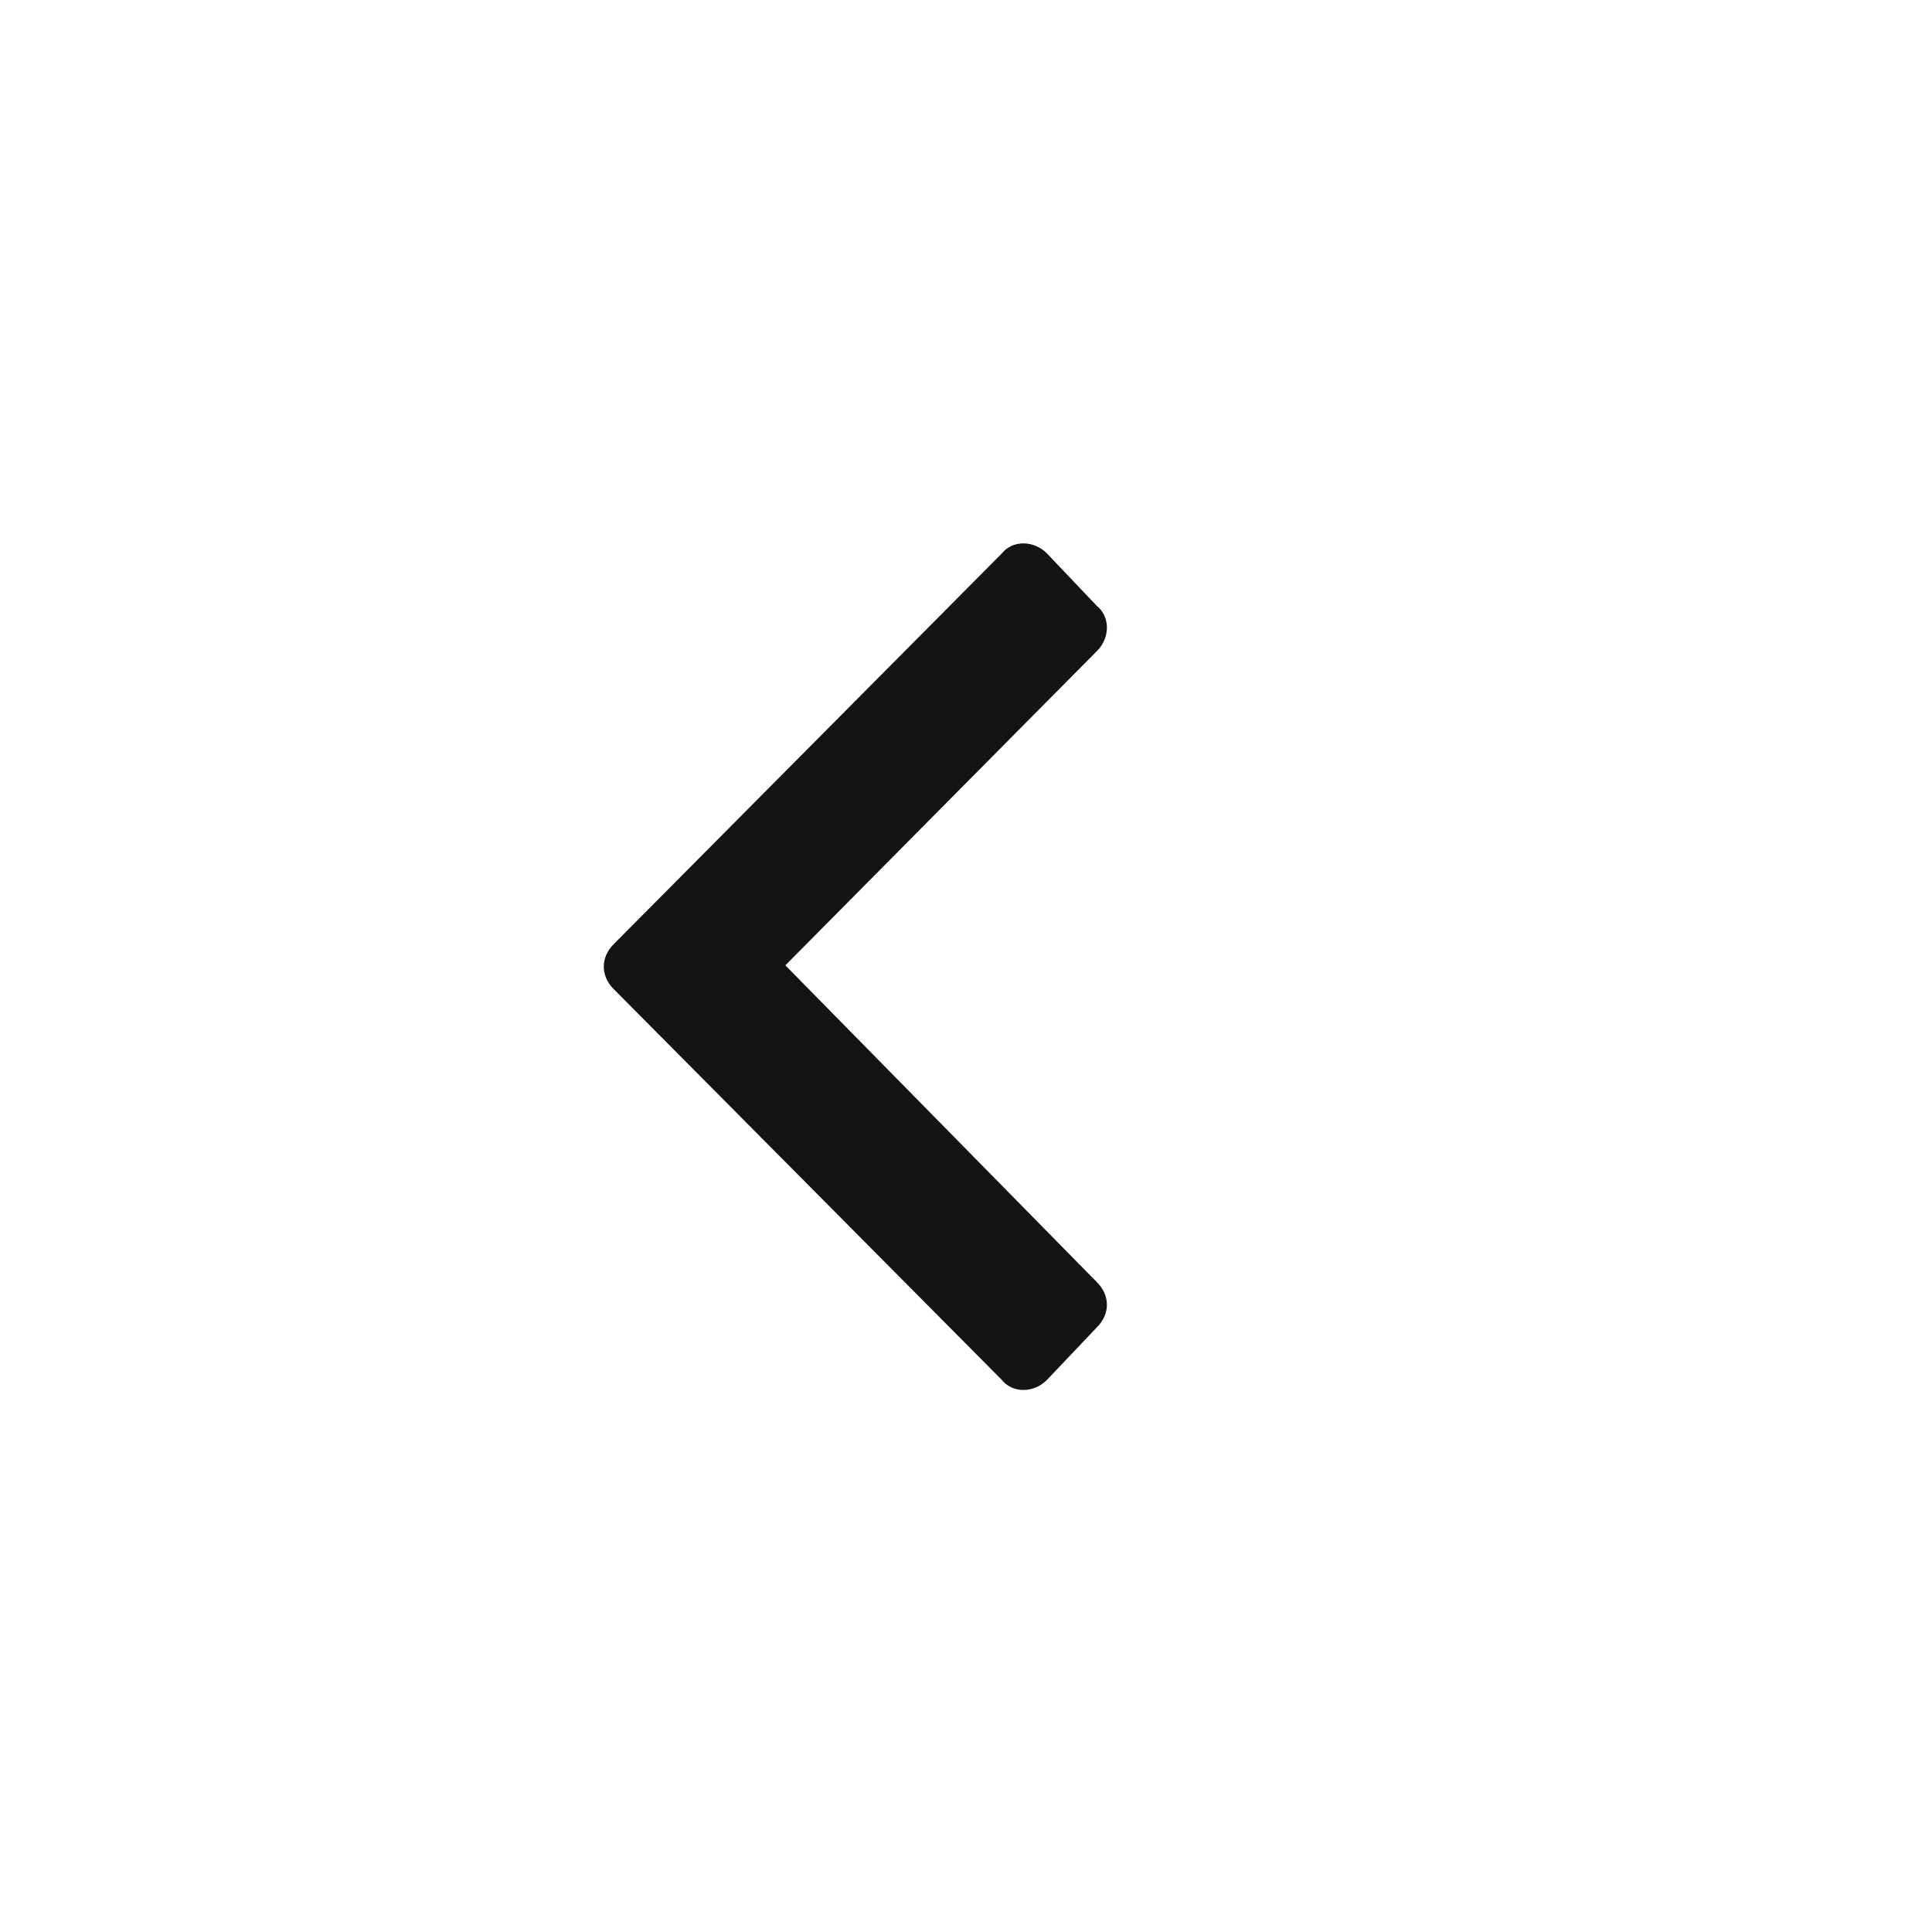 <svg width="20" height="20" viewBox="0 0 20 20" fill="none" xmlns="http://www.w3.org/2000/svg">
<path d="M6.353 9.774C6.216 9.911 6.216 10.102 6.353 10.239L10.372 14.286C10.481 14.423 10.7 14.423 10.837 14.286L11.356 13.739C11.493 13.602 11.493 13.411 11.356 13.274L8.13 9.993L11.356 6.739C11.493 6.603 11.493 6.384 11.356 6.274L10.837 5.728C10.7 5.591 10.481 5.591 10.372 5.728L6.353 9.774Z" fill="#141417"/>
</svg>
